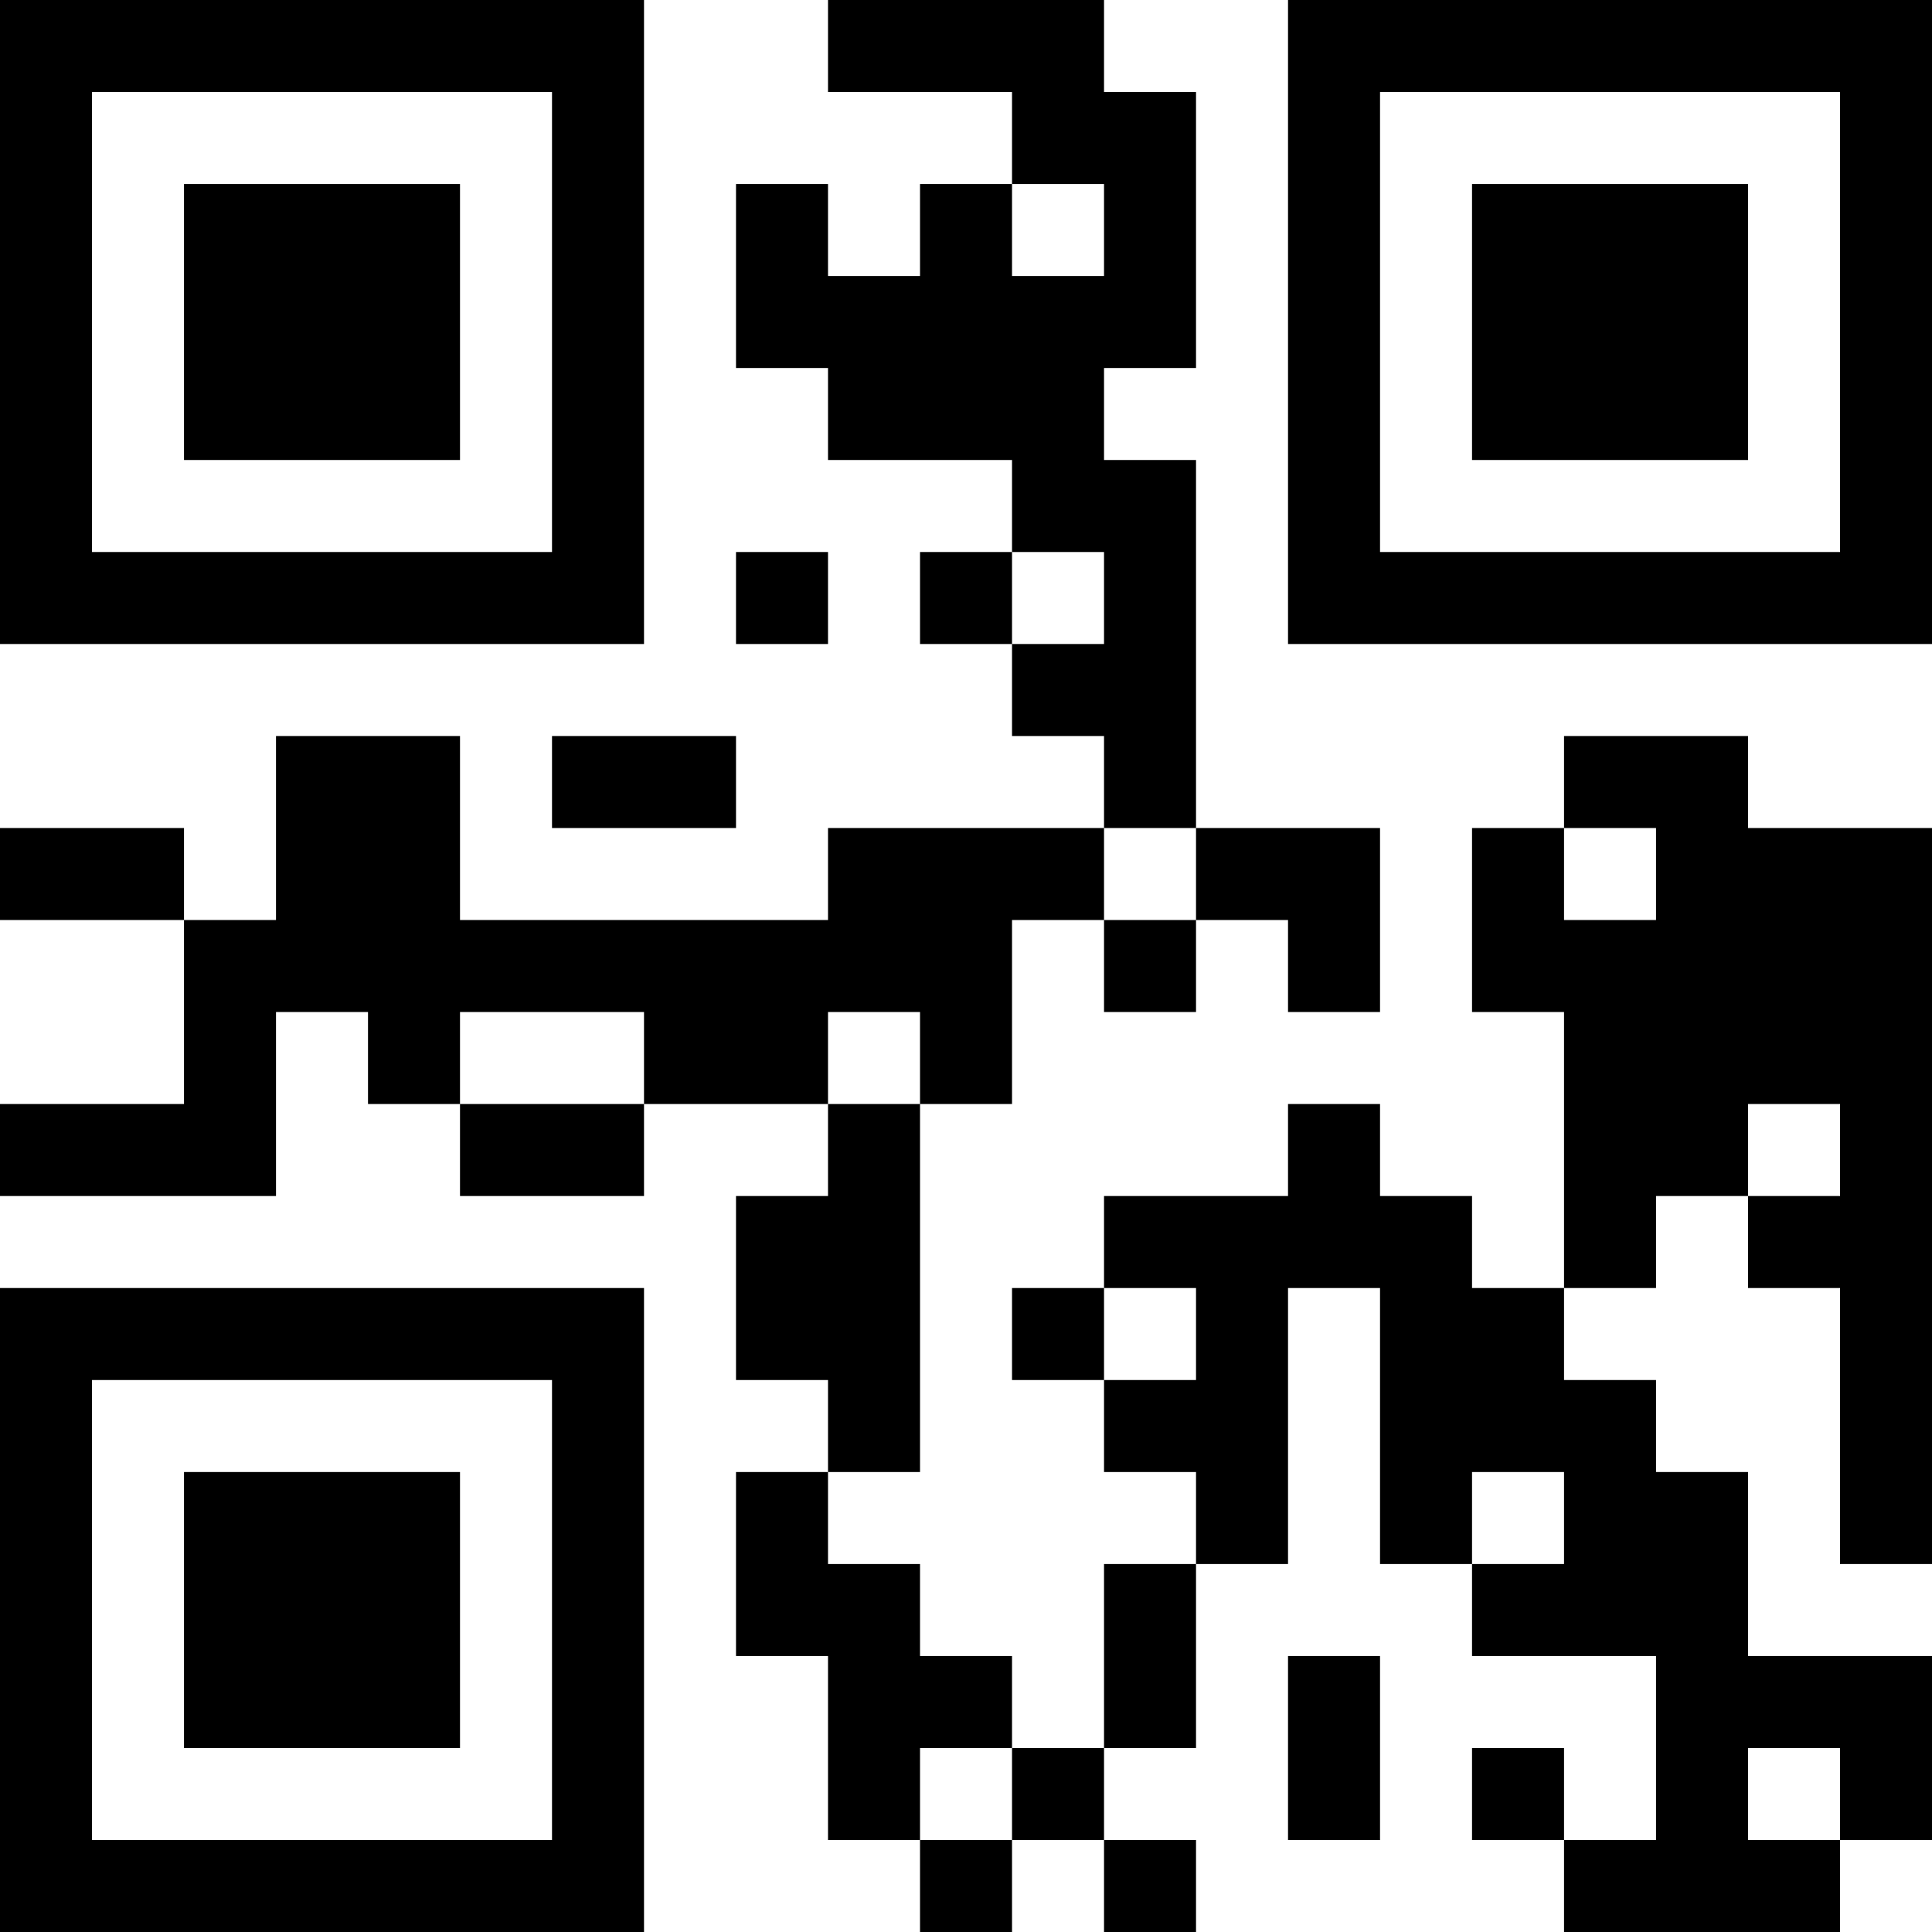 <?xml version="1.0" encoding="UTF-8"?>
<svg xmlns="http://www.w3.org/2000/svg" version="1.1" width="500" height="500" viewBox="0 0 500 500"><g transform="scale(23.81)"><g transform="translate(0,0)"><path fill-rule="evenodd" d="M9 0L9 1L11 1L11 2L10 2L10 3L9 3L9 2L8 2L8 4L9 4L9 5L11 5L11 6L10 6L10 7L11 7L11 8L12 8L12 9L9 9L9 10L5 10L5 8L3 8L3 10L2 10L2 9L0 9L0 10L2 10L2 12L0 12L0 13L3 13L3 11L4 11L4 12L5 12L5 13L7 13L7 12L9 12L9 13L8 13L8 15L9 15L9 16L8 16L8 18L9 18L9 20L10 20L10 21L11 21L11 20L12 20L12 21L13 21L13 20L12 20L12 19L13 19L13 17L14 17L14 14L15 14L15 17L16 17L16 18L18 18L18 20L17 20L17 19L16 19L16 20L17 20L17 21L20 21L20 20L21 20L21 18L19 18L19 16L18 16L18 15L17 15L17 14L18 14L18 13L19 13L19 14L20 14L20 17L21 17L21 9L19 9L19 8L17 8L17 9L16 9L16 11L17 11L17 14L16 14L16 13L15 13L15 12L14 12L14 13L12 13L12 14L11 14L11 15L12 15L12 16L13 16L13 17L12 17L12 19L11 19L11 18L10 18L10 17L9 17L9 16L10 16L10 12L11 12L11 10L12 10L12 11L13 11L13 10L14 10L14 11L15 11L15 9L13 9L13 5L12 5L12 4L13 4L13 1L12 1L12 0ZM11 2L11 3L12 3L12 2ZM8 6L8 7L9 7L9 6ZM11 6L11 7L12 7L12 6ZM6 8L6 9L8 9L8 8ZM12 9L12 10L13 10L13 9ZM17 9L17 10L18 10L18 9ZM5 11L5 12L7 12L7 11ZM9 11L9 12L10 12L10 11ZM19 12L19 13L20 13L20 12ZM12 14L12 15L13 15L13 14ZM16 16L16 17L17 17L17 16ZM14 18L14 20L15 20L15 18ZM10 19L10 20L11 20L11 19ZM19 19L19 20L20 20L20 19ZM0 0L0 7L7 7L7 0ZM1 1L1 6L6 6L6 1ZM2 2L2 5L5 5L5 2ZM14 0L14 7L21 7L21 0ZM15 1L15 6L20 6L20 1ZM16 2L16 5L19 5L19 2ZM0 14L0 21L7 21L7 14ZM1 15L1 20L6 20L6 15ZM2 16L2 19L5 19L5 16Z" fill="#000000"/></g></g></svg>
